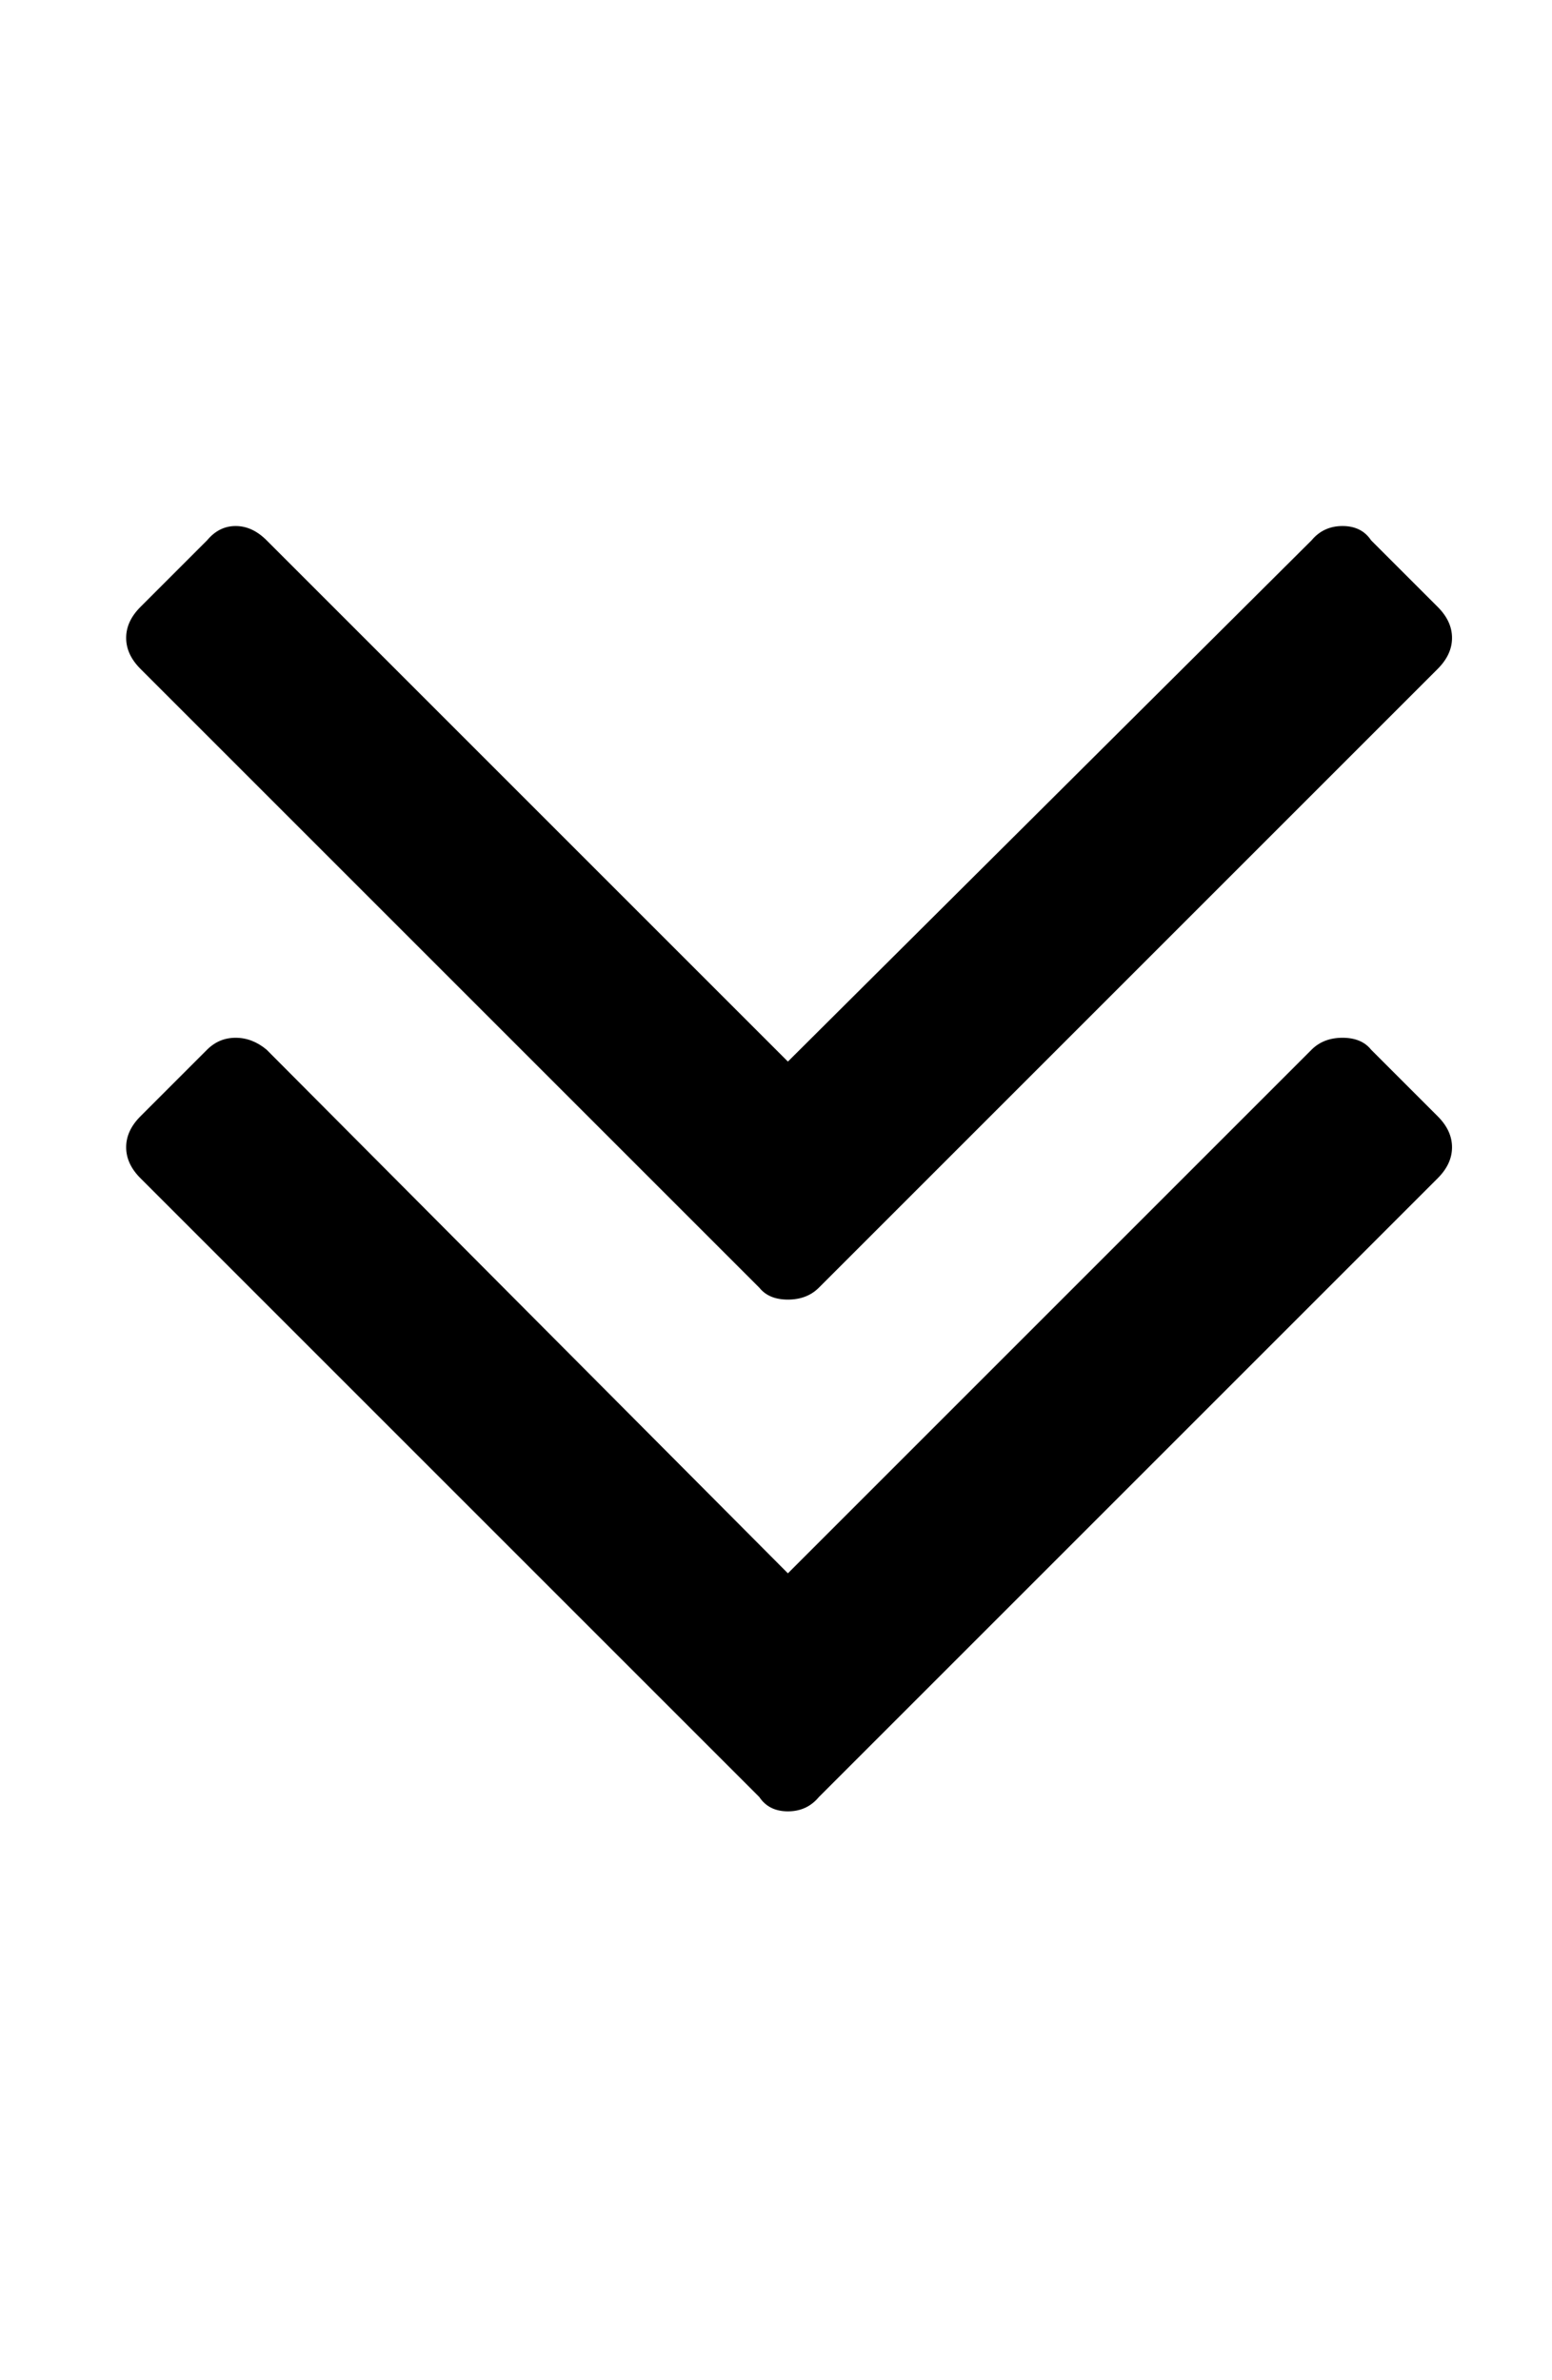 <?xml version="1.0" standalone="no"?>
<!DOCTYPE svg PUBLIC "-//W3C//DTD SVG 1.1//EN" "http://www.w3.org/Graphics/SVG/1.1/DTD/svg11.dtd" >
<svg xmlns="http://www.w3.org/2000/svg" xmlns:xlink="http://www.w3.org/1999/xlink" version="1.1" viewBox="-10 0 652 1000">
   <path fill="currentColor"
d="M600 482q0 7 -6 13l-260 260q-5 6 -13 6t-12 -6l-260 -260q-6 -6 -6 -13t6 -13l28 -28q5 -5 12 -5t13 5l219 220l220 -220q5 -5 13 -5t12 5l28 28q6 6 6 13zM600 268q0 7 -6 13l-260 260q-5 5 -13 5t-12 -5l-260 -260q-6 -6 -6 -13t6 -13l28 -28q5 -6 12 -6t13 6l219 219
l220 -219q5 -6 13 -6t12 6l28 28q6 6 6 13z" />
</svg>
